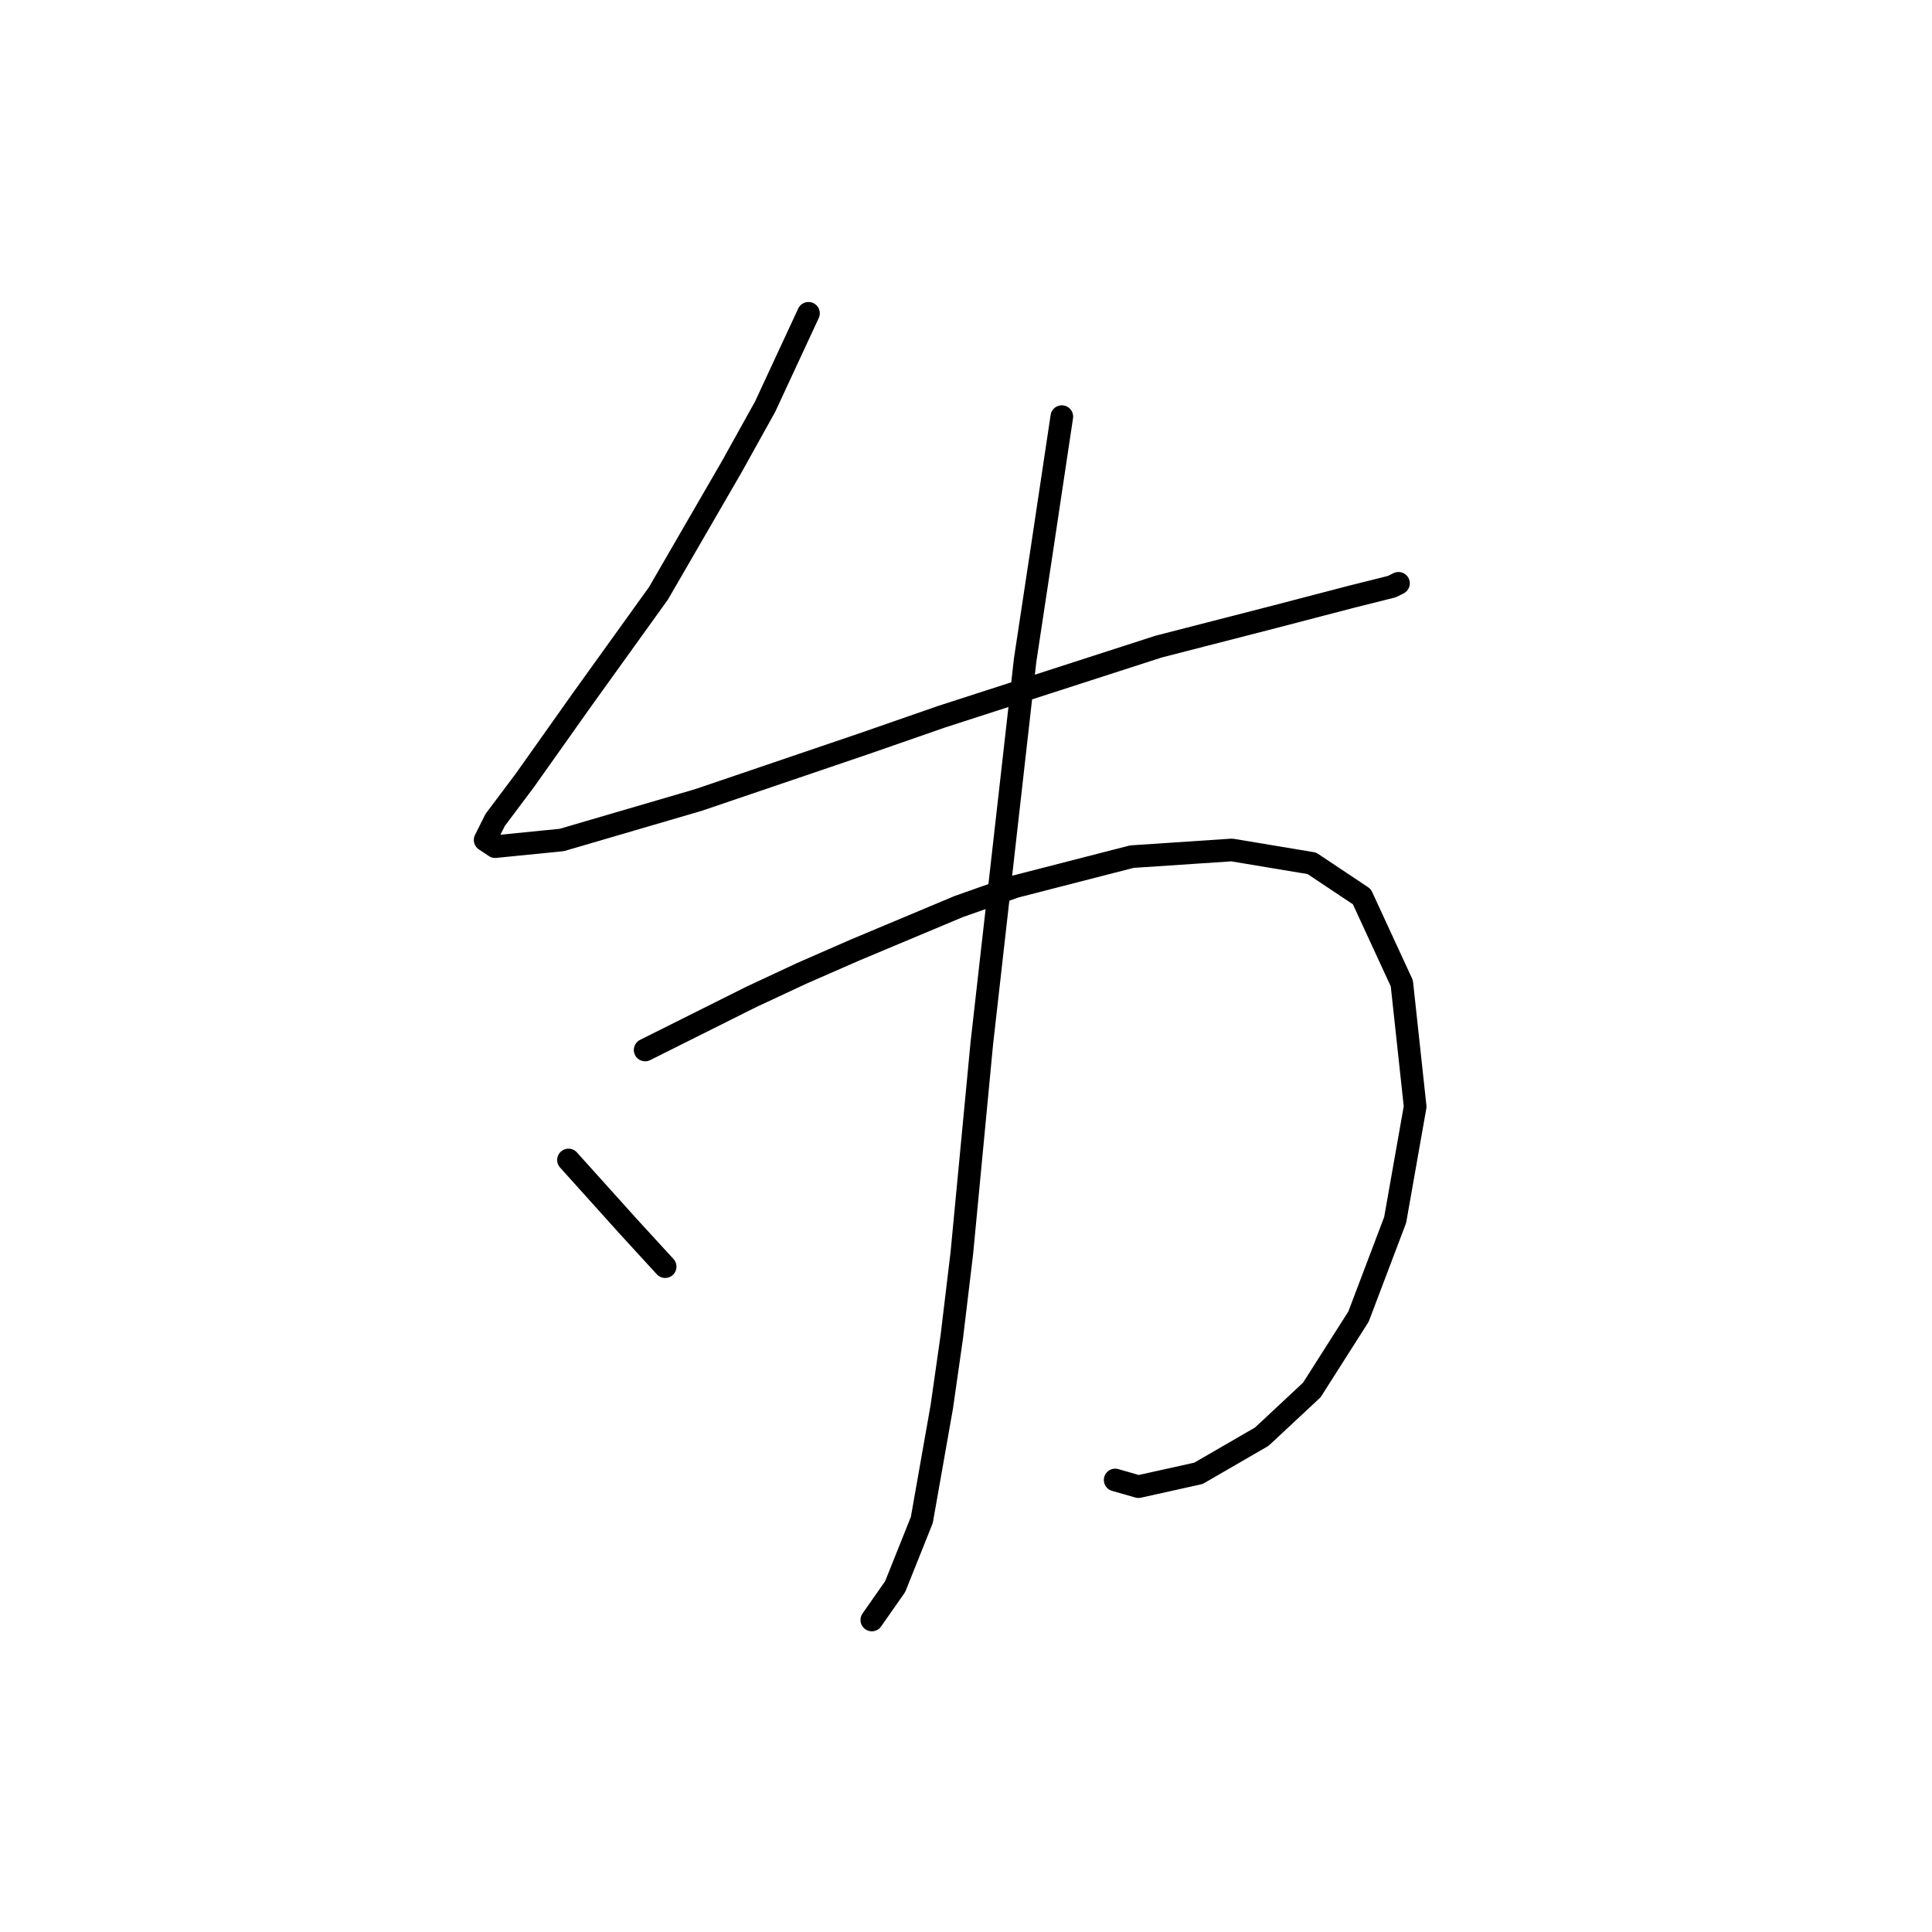 <?xml version="1.0" standalone="no"?>
    <svg width="256" height="256" xmlns="http://www.w3.org/2000/svg" version="1.1">
    <polyline stroke="black" stroke-width="3" stroke-linecap="round" fill="transparent" stroke-linejoin="round" points="107.128 41.514 101.386 53.881 96.969 61.832 87.252 78.616 77.093 92.75 69.585 103.351 65.609 108.651 64.284 111.301 65.609 112.184 74.443 111.301 92.552 106.001 114.637 98.492 124.796 94.958 153.506 85.683 168.965 81.708 179.124 79.058 184.424 77.733 185.307 77.291 185.307 77.291 " />
        <polyline stroke="black" stroke-width="3" stroke-linecap="round" fill="transparent" stroke-linejoin="round" points="85.485 139.127 99.62 132.06 106.245 128.968 113.312 125.877 127.004 120.135 134.513 117.485 149.972 113.509 163.223 112.626 173.823 114.393 180.449 118.81 185.749 130.294 187.516 146.636 184.865 161.653 180.007 174.462 173.823 184.18 167.198 190.363 158.806 195.222 150.855 196.989 147.764 196.105 147.764 196.105 " />
        <polyline stroke="black" stroke-width="3" stroke-linecap="round" fill="transparent" stroke-linejoin="round" points="140.697 55.206 138.046 72.874 135.838 87.45 130.096 138.244 127.446 166.07 126.121 177.113 124.796 186.388 122.146 201.405 118.612 210.239 115.52 214.656 115.52 214.656 " />
        <polyline stroke="black" stroke-width="3" stroke-linecap="round" fill="transparent" stroke-linejoin="round" points="75.327 153.703 83.277 162.537 88.136 167.837 88.136 167.837 " />
        </svg>